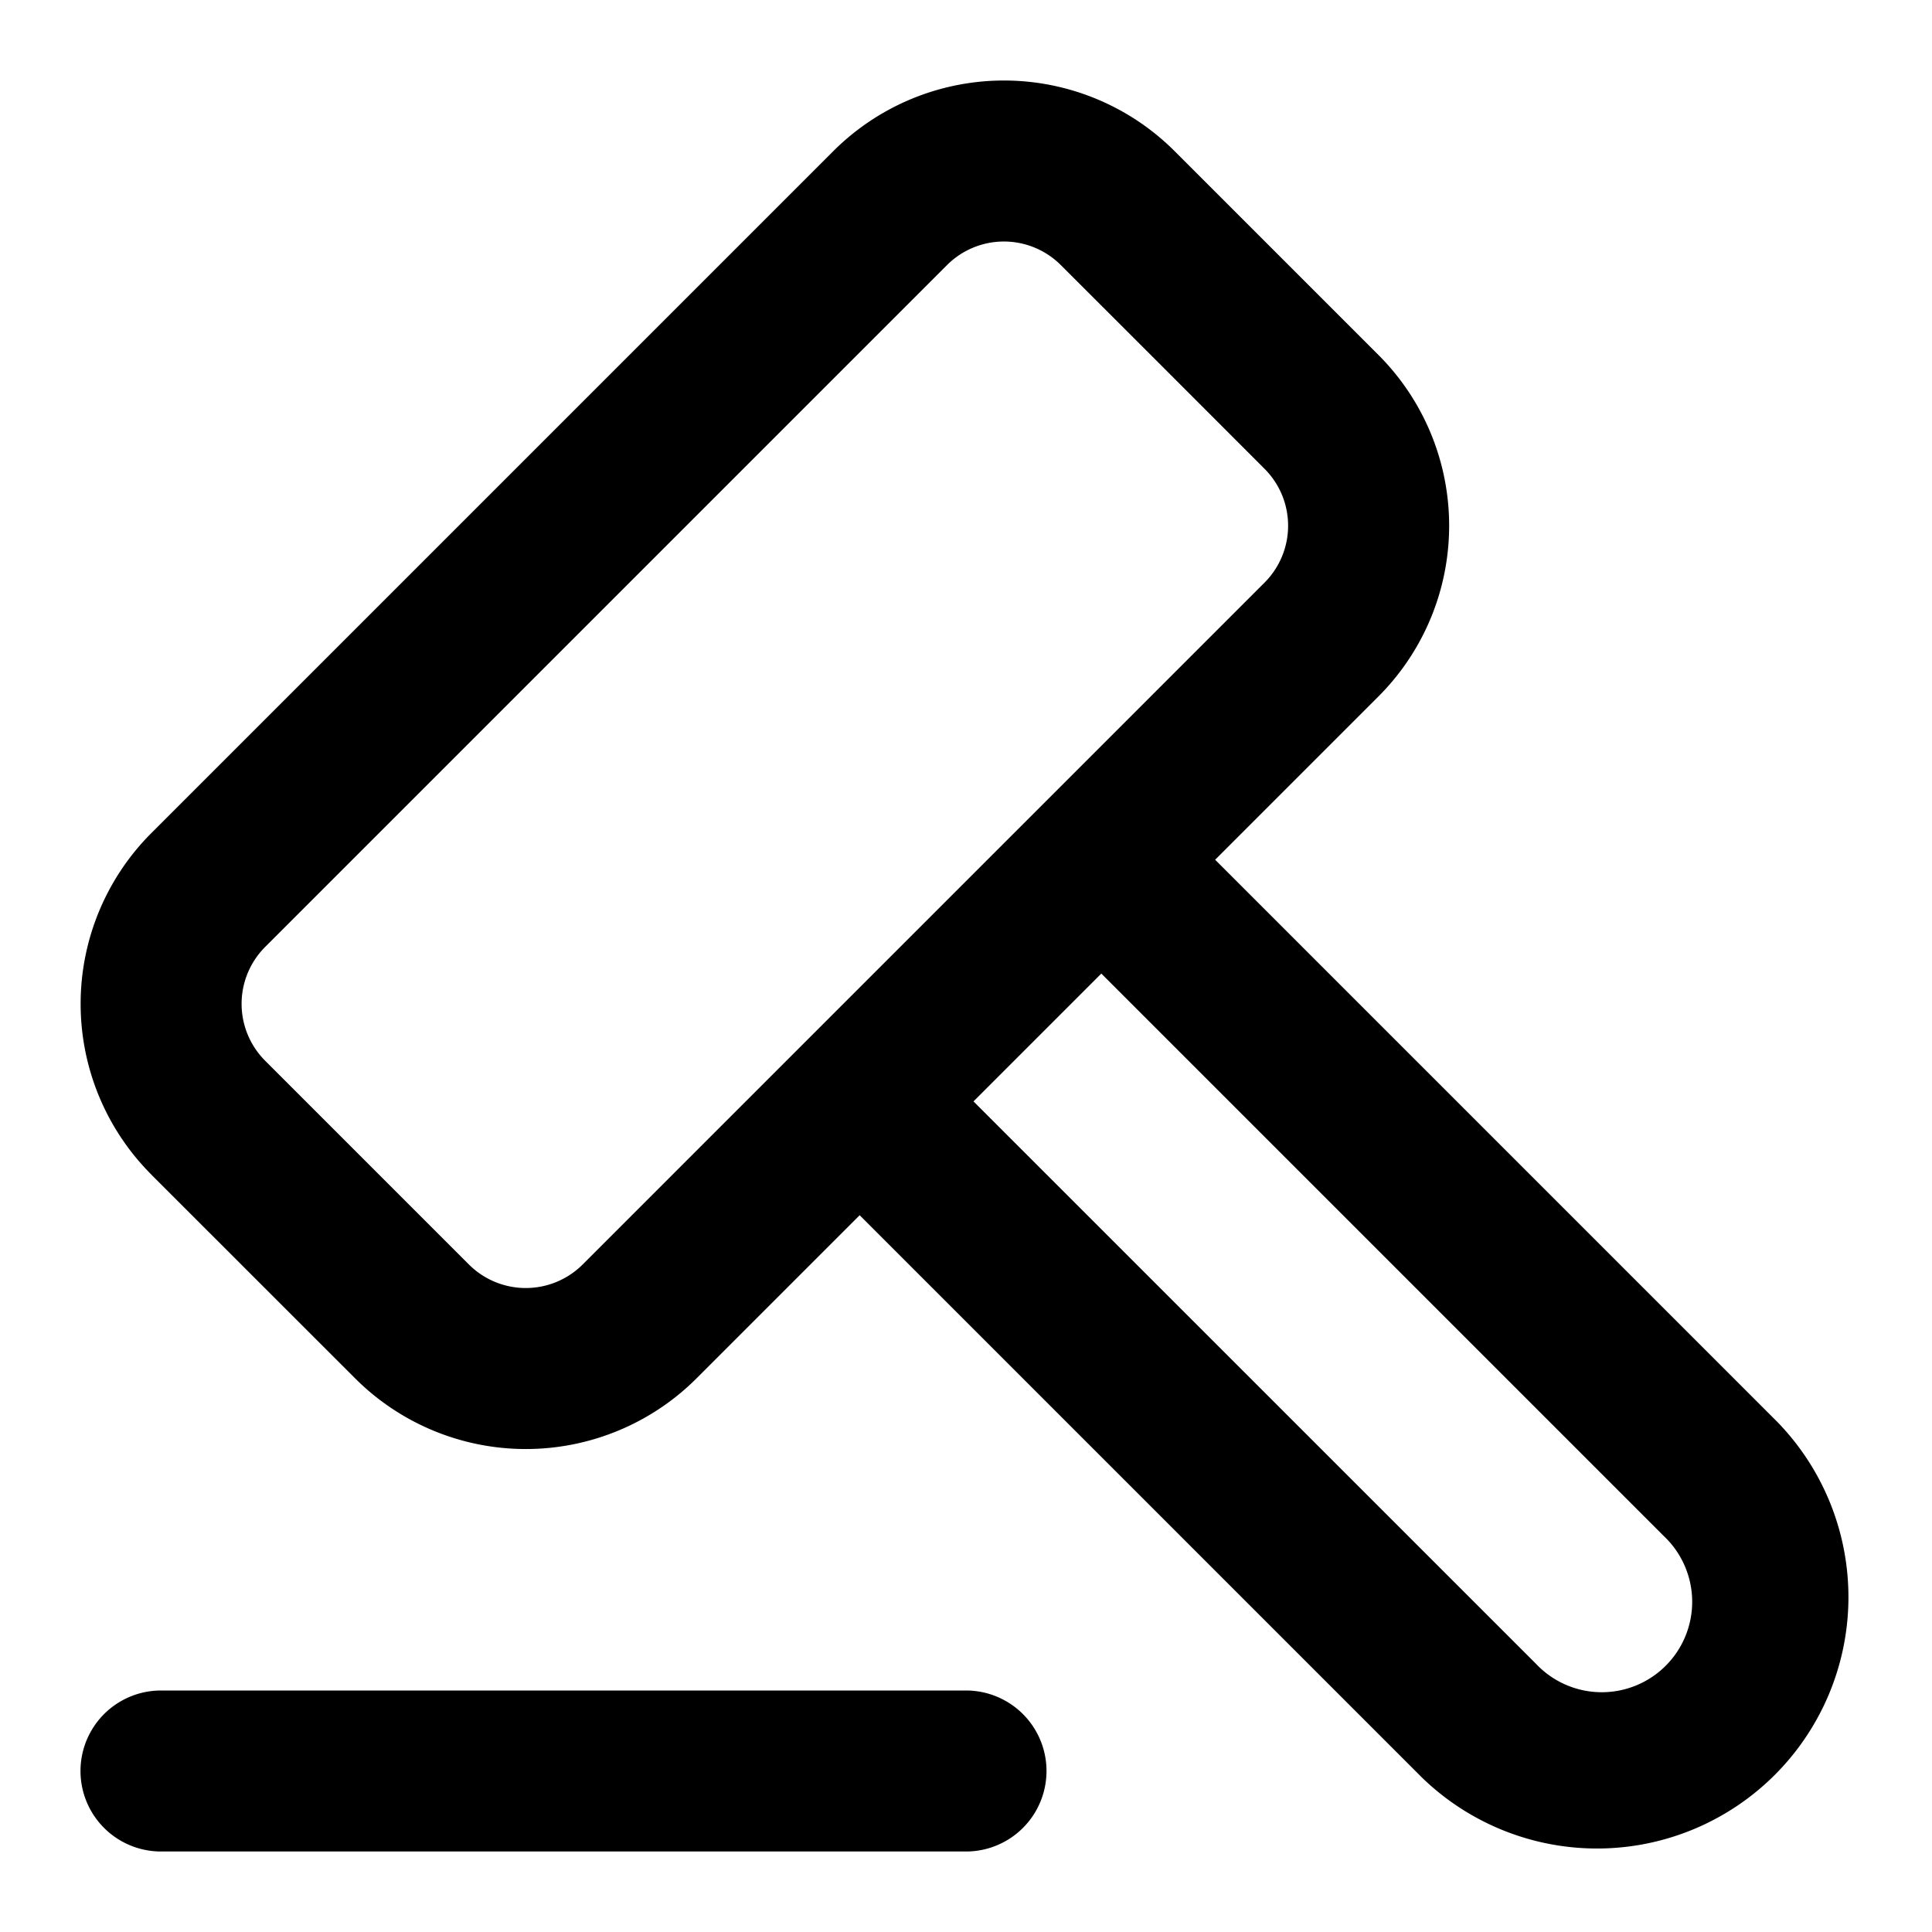 <svg viewBox="0 0 24 24" xmlns="http://www.w3.org/2000/svg">
  <path
    fill-rule="evenodd"
    clip-rule="evenodd"
    d="M1.88 14.591a3 3 0 0 1 0-4.242l8.47-8.47a3 3 0 0 1 4.243 0l1.265 1.265 1.265 1.265a3 3 0 0 1 0 4.243l-2.028 2.028 6.988 6.988a3.123 3.123 0 0 1-4.416 4.416l-6.988-6.988-2.026 2.026a3 3 0 0 1-4.242 0l-2.531-2.53Zm10.213-.909 1.588-1.588 6.988 6.988a1.123 1.123 0 1 1-1.588 1.587l-6.988-6.987Zm-8.799-1.919a1 1 0 0 0 0 1.414l2.53 2.53a1 1 0 0 0 1.415 0l8.47-8.47a1 1 0 0 0 0-1.413l-1.265-1.266-1.266-1.265a1 1 0 0 0-1.414 0l-8.47 8.47ZM2 21a1 1 0 1 0 0 2h10a1 1 0 1 0 0-2H2Z"
  />
</svg>
